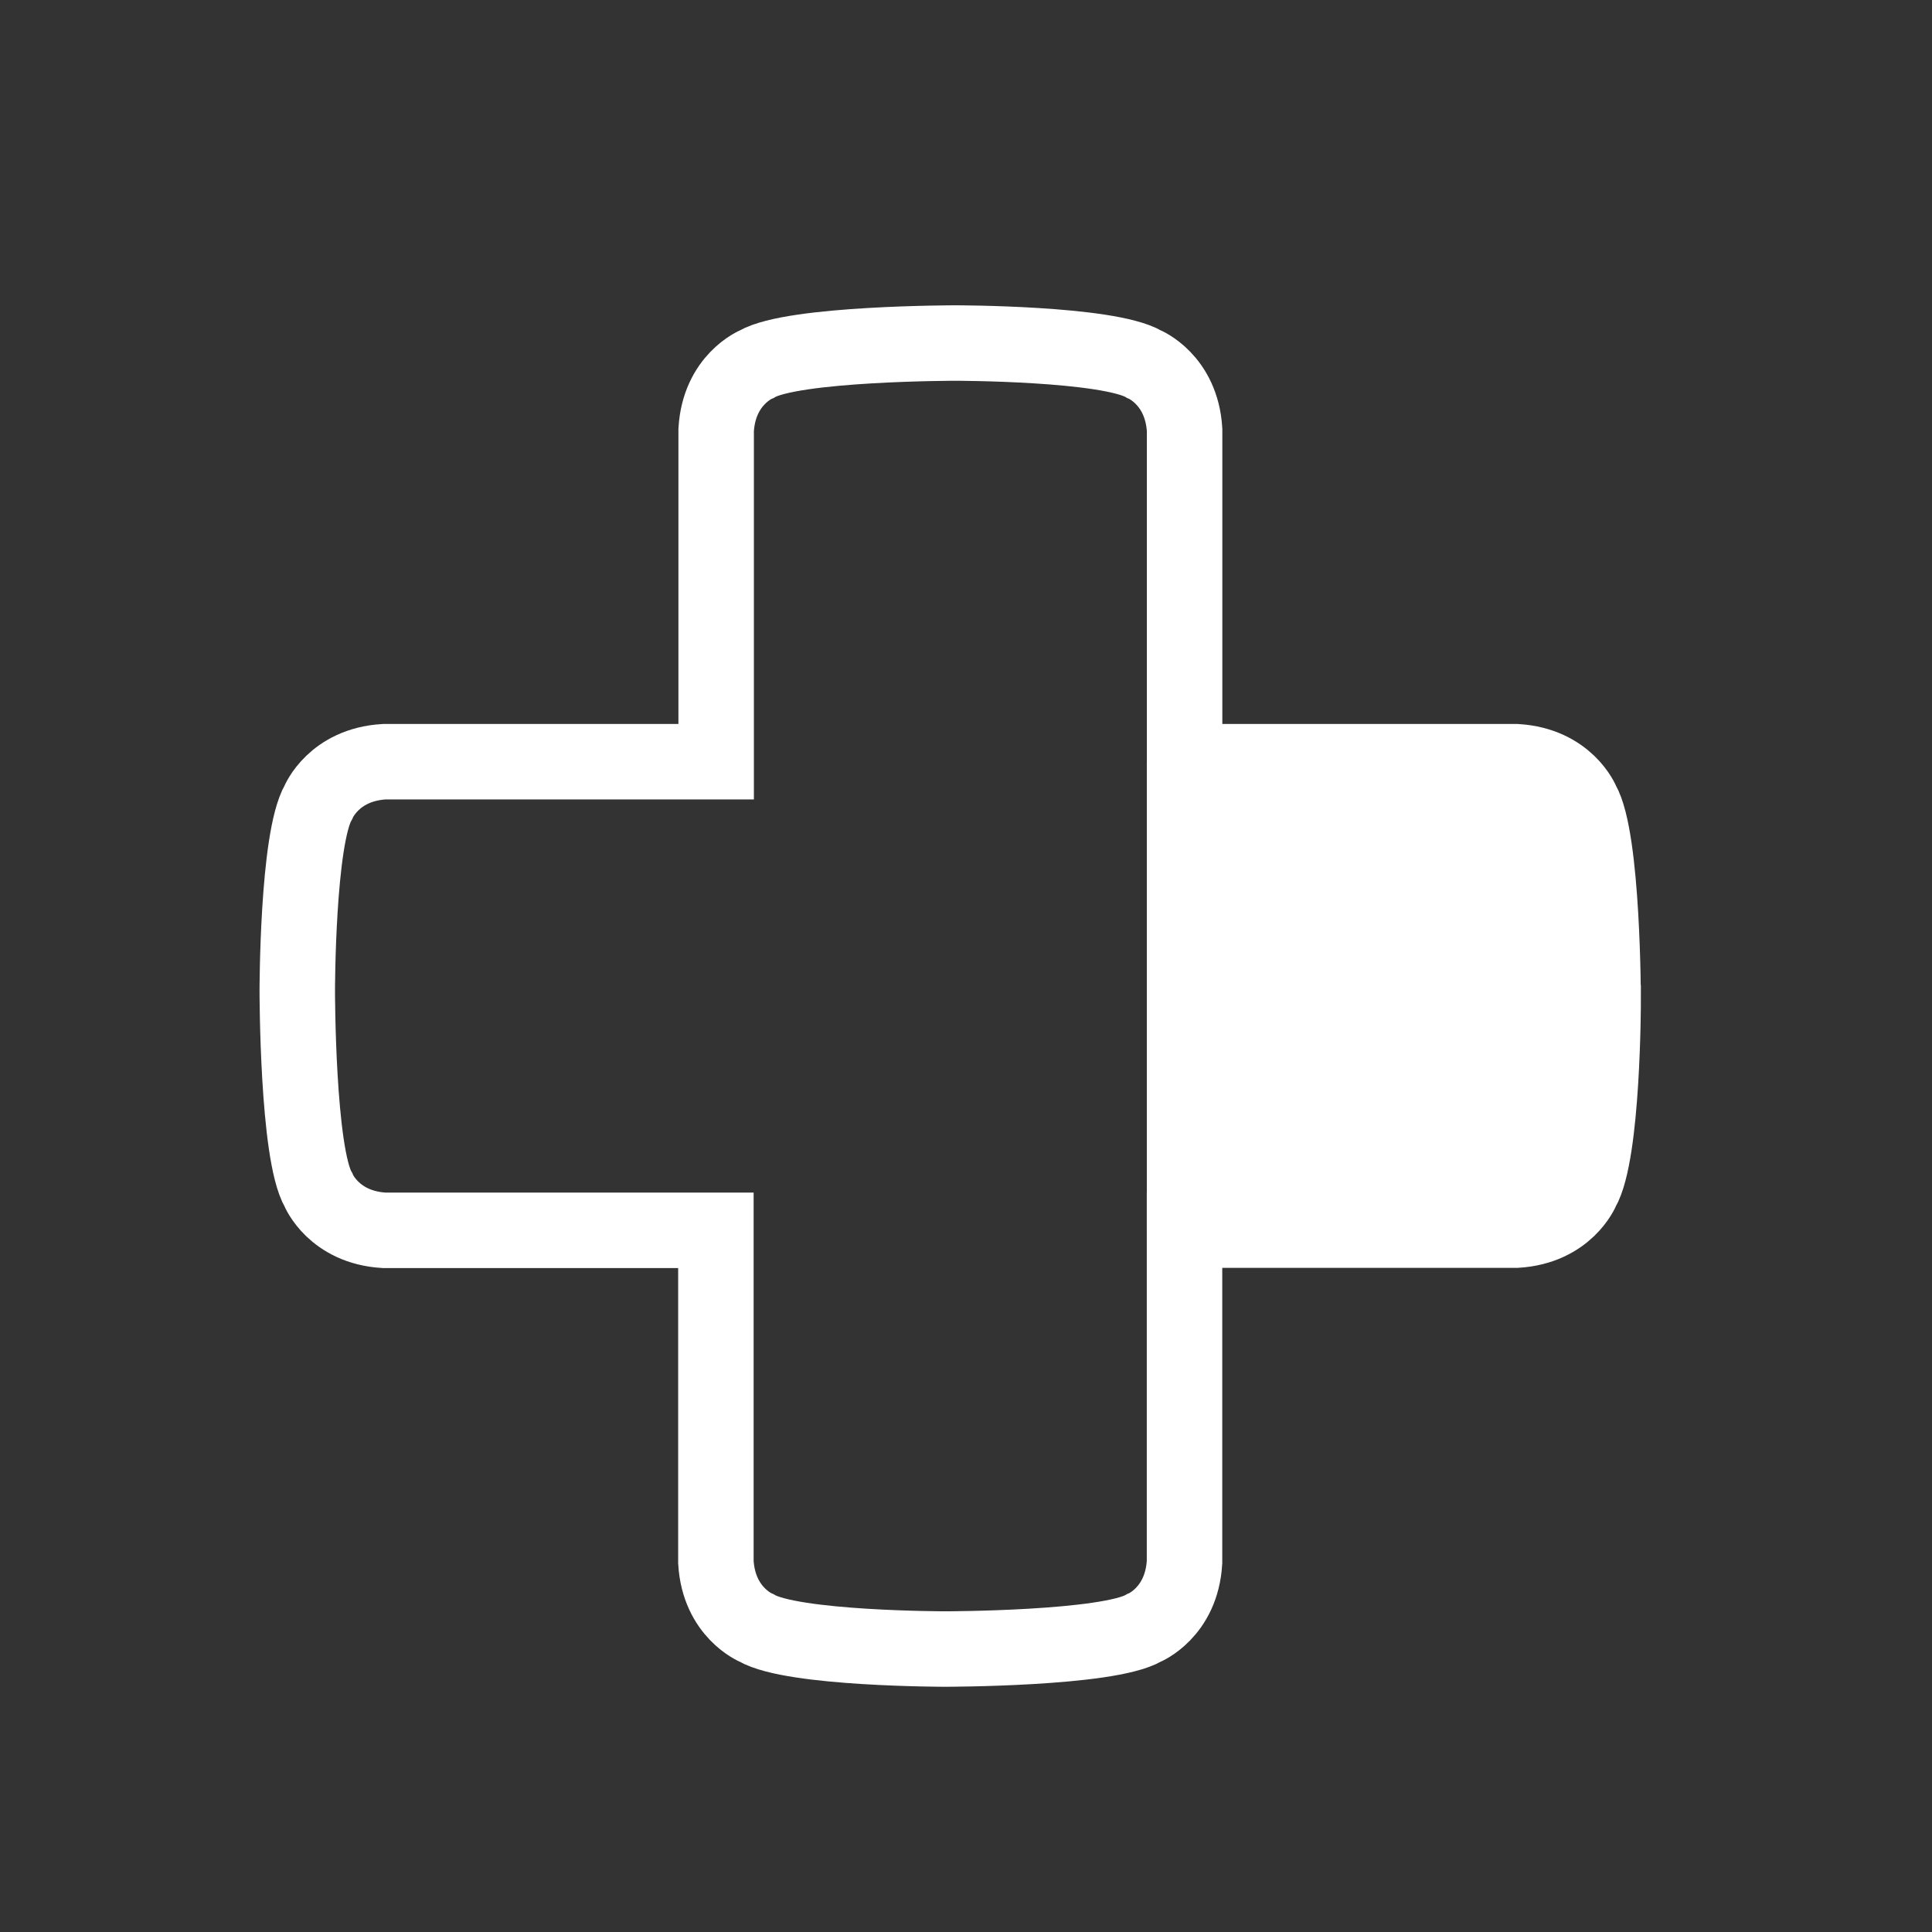 <svg id="Layer_1" data-name="Layer 1" xmlns="http://www.w3.org/2000/svg" viewBox="0 0 512 512"><rect x="0" y="0" width="512" height="512" fill="#333333" stroke="none"/><defs><style>.cls-1{fill:#fff;}.cls-2{fill:none;stroke:#fff;stroke-miterlimit:10;stroke-width:20px;}</style></defs><path class="cls-1" d="M419.25,212.57s-4-9.9-17.4-10.71H303.92V326l97.93,0c13.38-.8,17.4-10.7,17.4-10.7,5.62-9.64,5.62-50.05,5.62-50.05S424.87,222.21,419.25,212.57Z"/><path class="cls-2" d="M419.25,212.57s-4-9.9-17.4-10.71H313.93V113.93c-.81-13.38-10.71-17.4-10.71-17.4-9.63-5.62-50-5.62-50-5.62s-43.09,0-52.72,5.62c0,0-9.91,4-10.71,17.4l0,87.93H101.8c-13.38.81-17.4,10.71-17.4,10.71-5.62,9.64-5.62,50.05-5.62,50.05s0,43.09,5.62,52.73c0,0,4,9.9,17.4,10.7l87.92,0V414c.8,13.38,10.71,17.39,10.71,17.39,9.63,5.62,50.05,5.62,50.05,5.62s43.09,0,52.72-5.62c0,0,9.91-4,10.71-17.39V326l87.92,0c13.38-.8,17.4-10.7,17.4-10.7,5.62-9.64,5.62-50.05,5.62-50.05S424.87,222.21,419.25,212.57Z"/></svg>